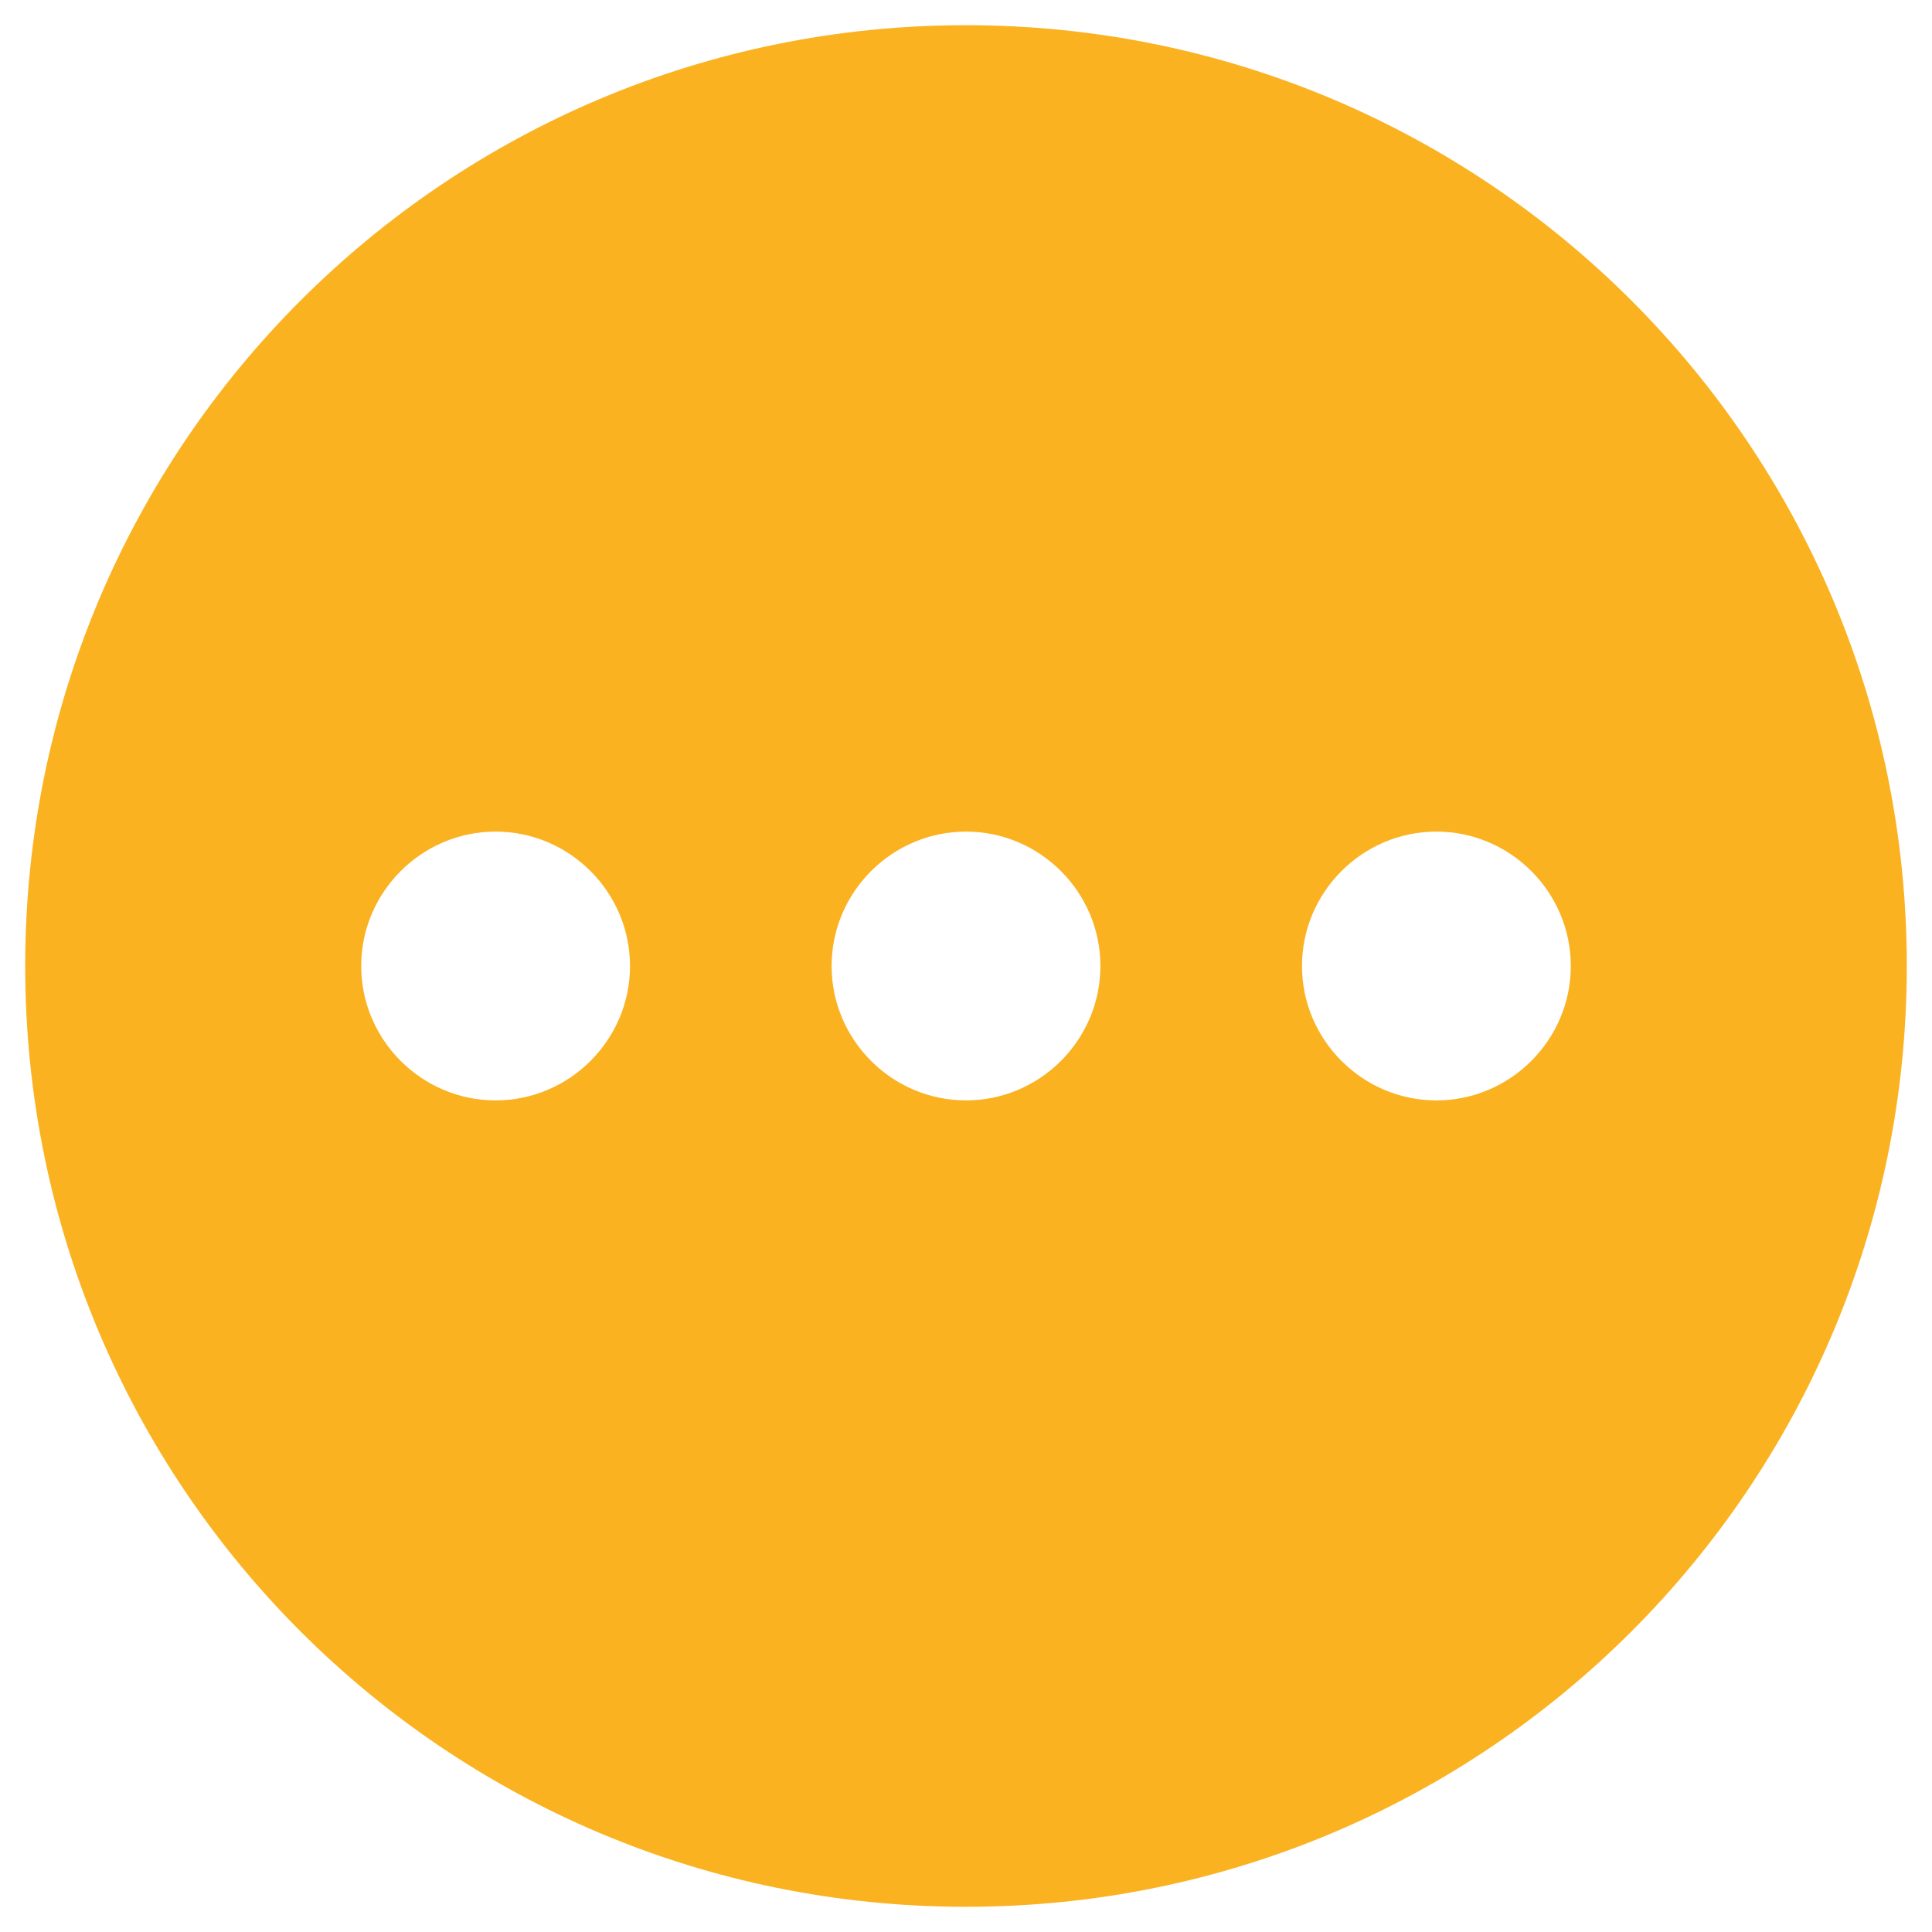 <svg width="46" height="46" viewBox="0 0 46 46" fill="none" xmlns="http://www.w3.org/2000/svg">
<path d="M23 0.6C10.616 0.6 0.6 10.616 0.6 23C0.6 35.384 10.616 45.4 23 45.4C35.384 45.4 45.4 35.384 45.4 23C45.4 10.616 35.384 0.6 23 0.6ZM11.8 26.2C10.04 26.2 8.6 24.76 8.6 23C8.6 21.24 10.04 19.8 11.8 19.8C13.56 19.8 15 21.24 15 23C15 24.76 13.56 26.2 11.8 26.2ZM23 26.2C21.24 26.2 19.8 24.76 19.8 23C19.8 21.24 21.24 19.8 23 19.8C24.76 19.8 26.2 21.24 26.2 23C26.2 24.76 24.76 26.2 23 26.2ZM34.2 26.2C32.44 26.2 31 24.76 31 23C31 21.24 32.44 19.8 34.2 19.8C35.96 19.8 37.4 21.24 37.4 23C37.4 24.76 35.96 26.2 34.2 26.2Z" fill="#FAB221"/>
</svg>
